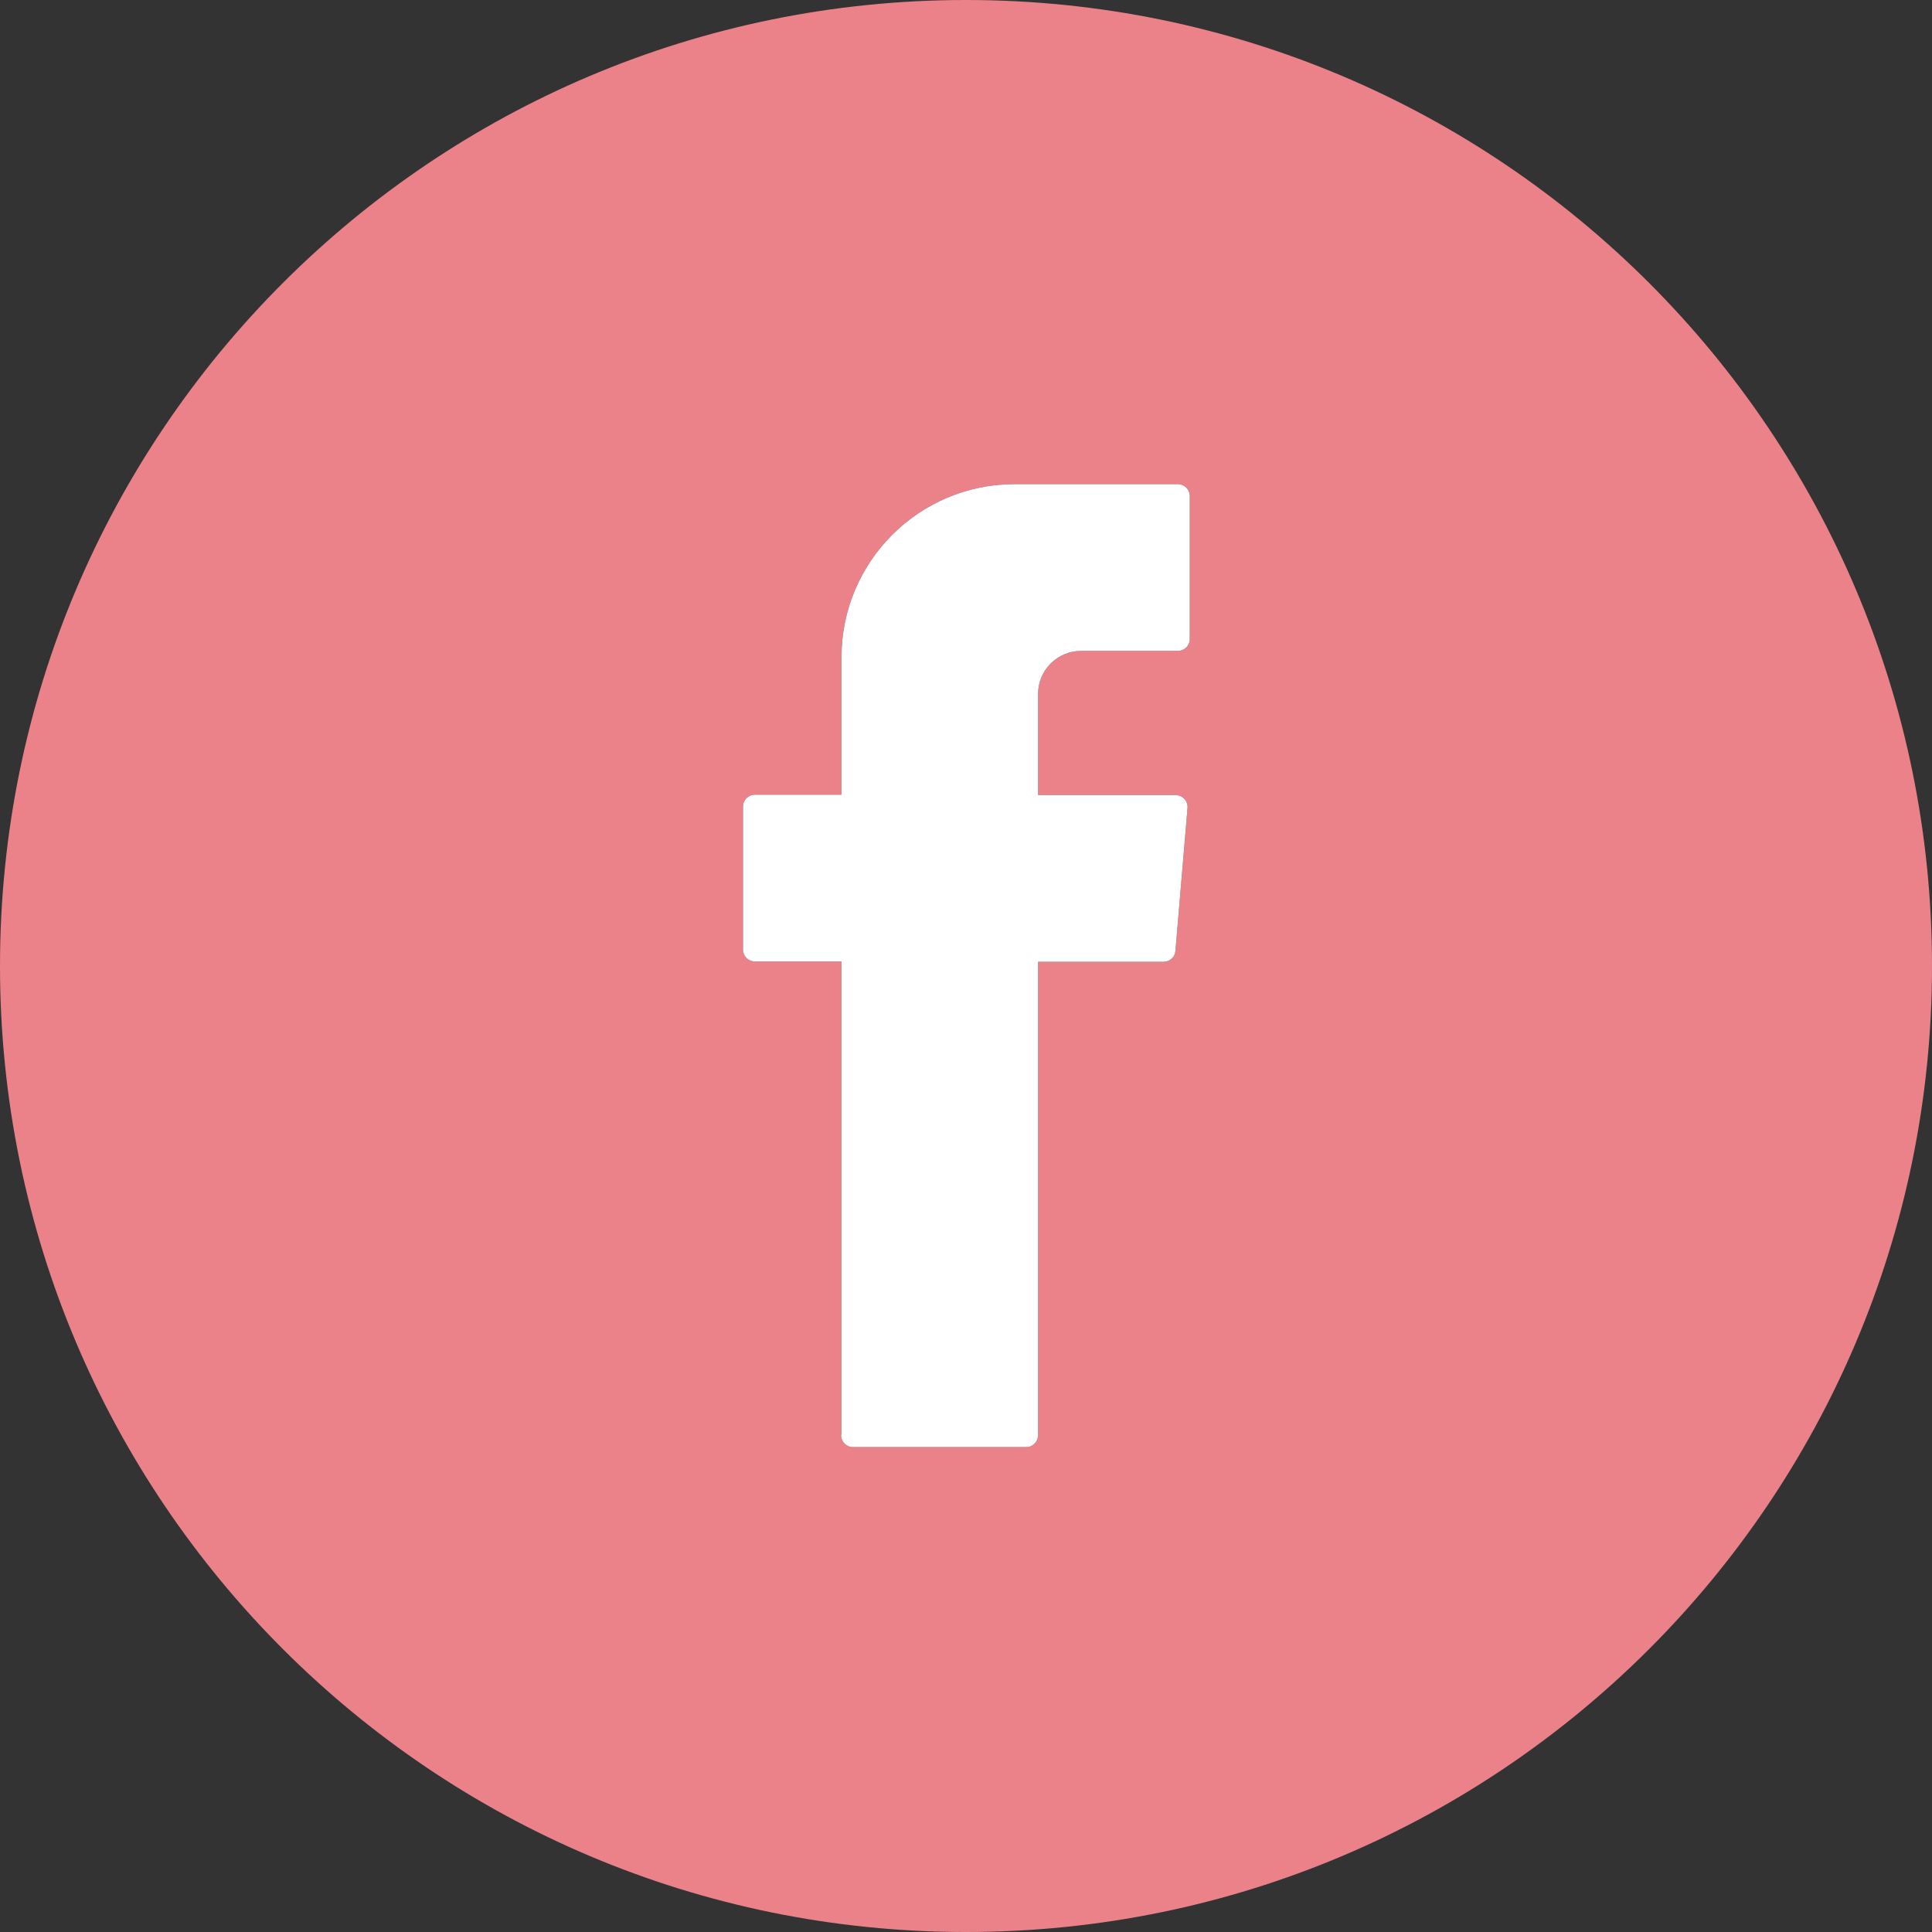 <?xml version="1.0" encoding="UTF-8"?>
<svg xmlns="http://www.w3.org/2000/svg" xmlns:xodm="http://www.corel.com/coreldraw/odm/2003" version="1.1" viewBox="0 0 512 512">
  <rect x="0" y="0" width="512" height="512" fill="#333333" stroke="none"/>
  <defs>
    <style>
      .cls-1 {
        fill: #fff;
      }

      .cls-1, .cls-2 {
        fill-rule: evenodd;
      }

      .cls-2 {
        fill: #eb828a;
      }
    </style>
  </defs>
  <!-- Generator: Adobe Illustrator 28.7.1, SVG Export Plug-In . SVG Version: 1.2.0 Build 142)  -->
  <g>
    <g id="Capa_1">
      <g id="Capa_1-2" data-name="Capa_1" image-rendering="optimizeQuality" shape-rendering="geometricPrecision" text-rendering="geometricPrecision">
        <g id="Layer_x5F_1">
          <path class="cls-2" d="M256,0c141.4,0,256,114.6,256,256s-114.6,256-256,256S0,397.4,0,256,114.6,0,256,0ZM222.9,380.3c0,1.8,1.4,3.2,3.2,3.2h45.8c1.8,0,3.2-1.4,3.2-3.2v-125.4h33.2c1.7,0,3.1-1.3,3.2-2.9l3.2-37.8c.2-1.9-1.3-3.5-3.2-3.5h-36.4v-26.8c0-6.3,5.1-11.4,11.4-11.4h25.6c1.8,0,3.2-1.4,3.2-3.2v-37.8c0-1.8-1.4-3.2-3.2-3.2h-43.2c-25.4,0-45.9,20.6-45.9,45.9v36.4h-22.9c-1.8,0-3.2,1.4-3.2,3.2v37.8c0,1.8,1.4,3.2,3.2,3.2h22.9v125.4h-.1Z"/>
        </g>
      </g>
      <path class="cls-1" d="M222.9,380.3c0,1.8,1.4,3.2,3.2,3.2h45.8c1.8,0,3.2-1.4,3.2-3.2v-125.4h33.2c1.7,0,3.1-1.3,3.2-2.9l3.2-37.8c.2-1.9-1.3-3.5-3.2-3.5h-36.4v-26.8c0-6.3,5.1-11.4,11.4-11.4h25.6c1.8,0,3.2-1.4,3.2-3.2v-37.8c0-1.8-1.4-3.2-3.2-3.2h-43.2c-25.4,0-45.9,20.6-45.9,45.9v36.4h-22.9c-1.8,0-3.2,1.4-3.2,3.2v37.8c0,1.8,1.4,3.2,3.2,3.2h22.9v125.4h-.1Z"/>
    </g>
  </g>
</svg>